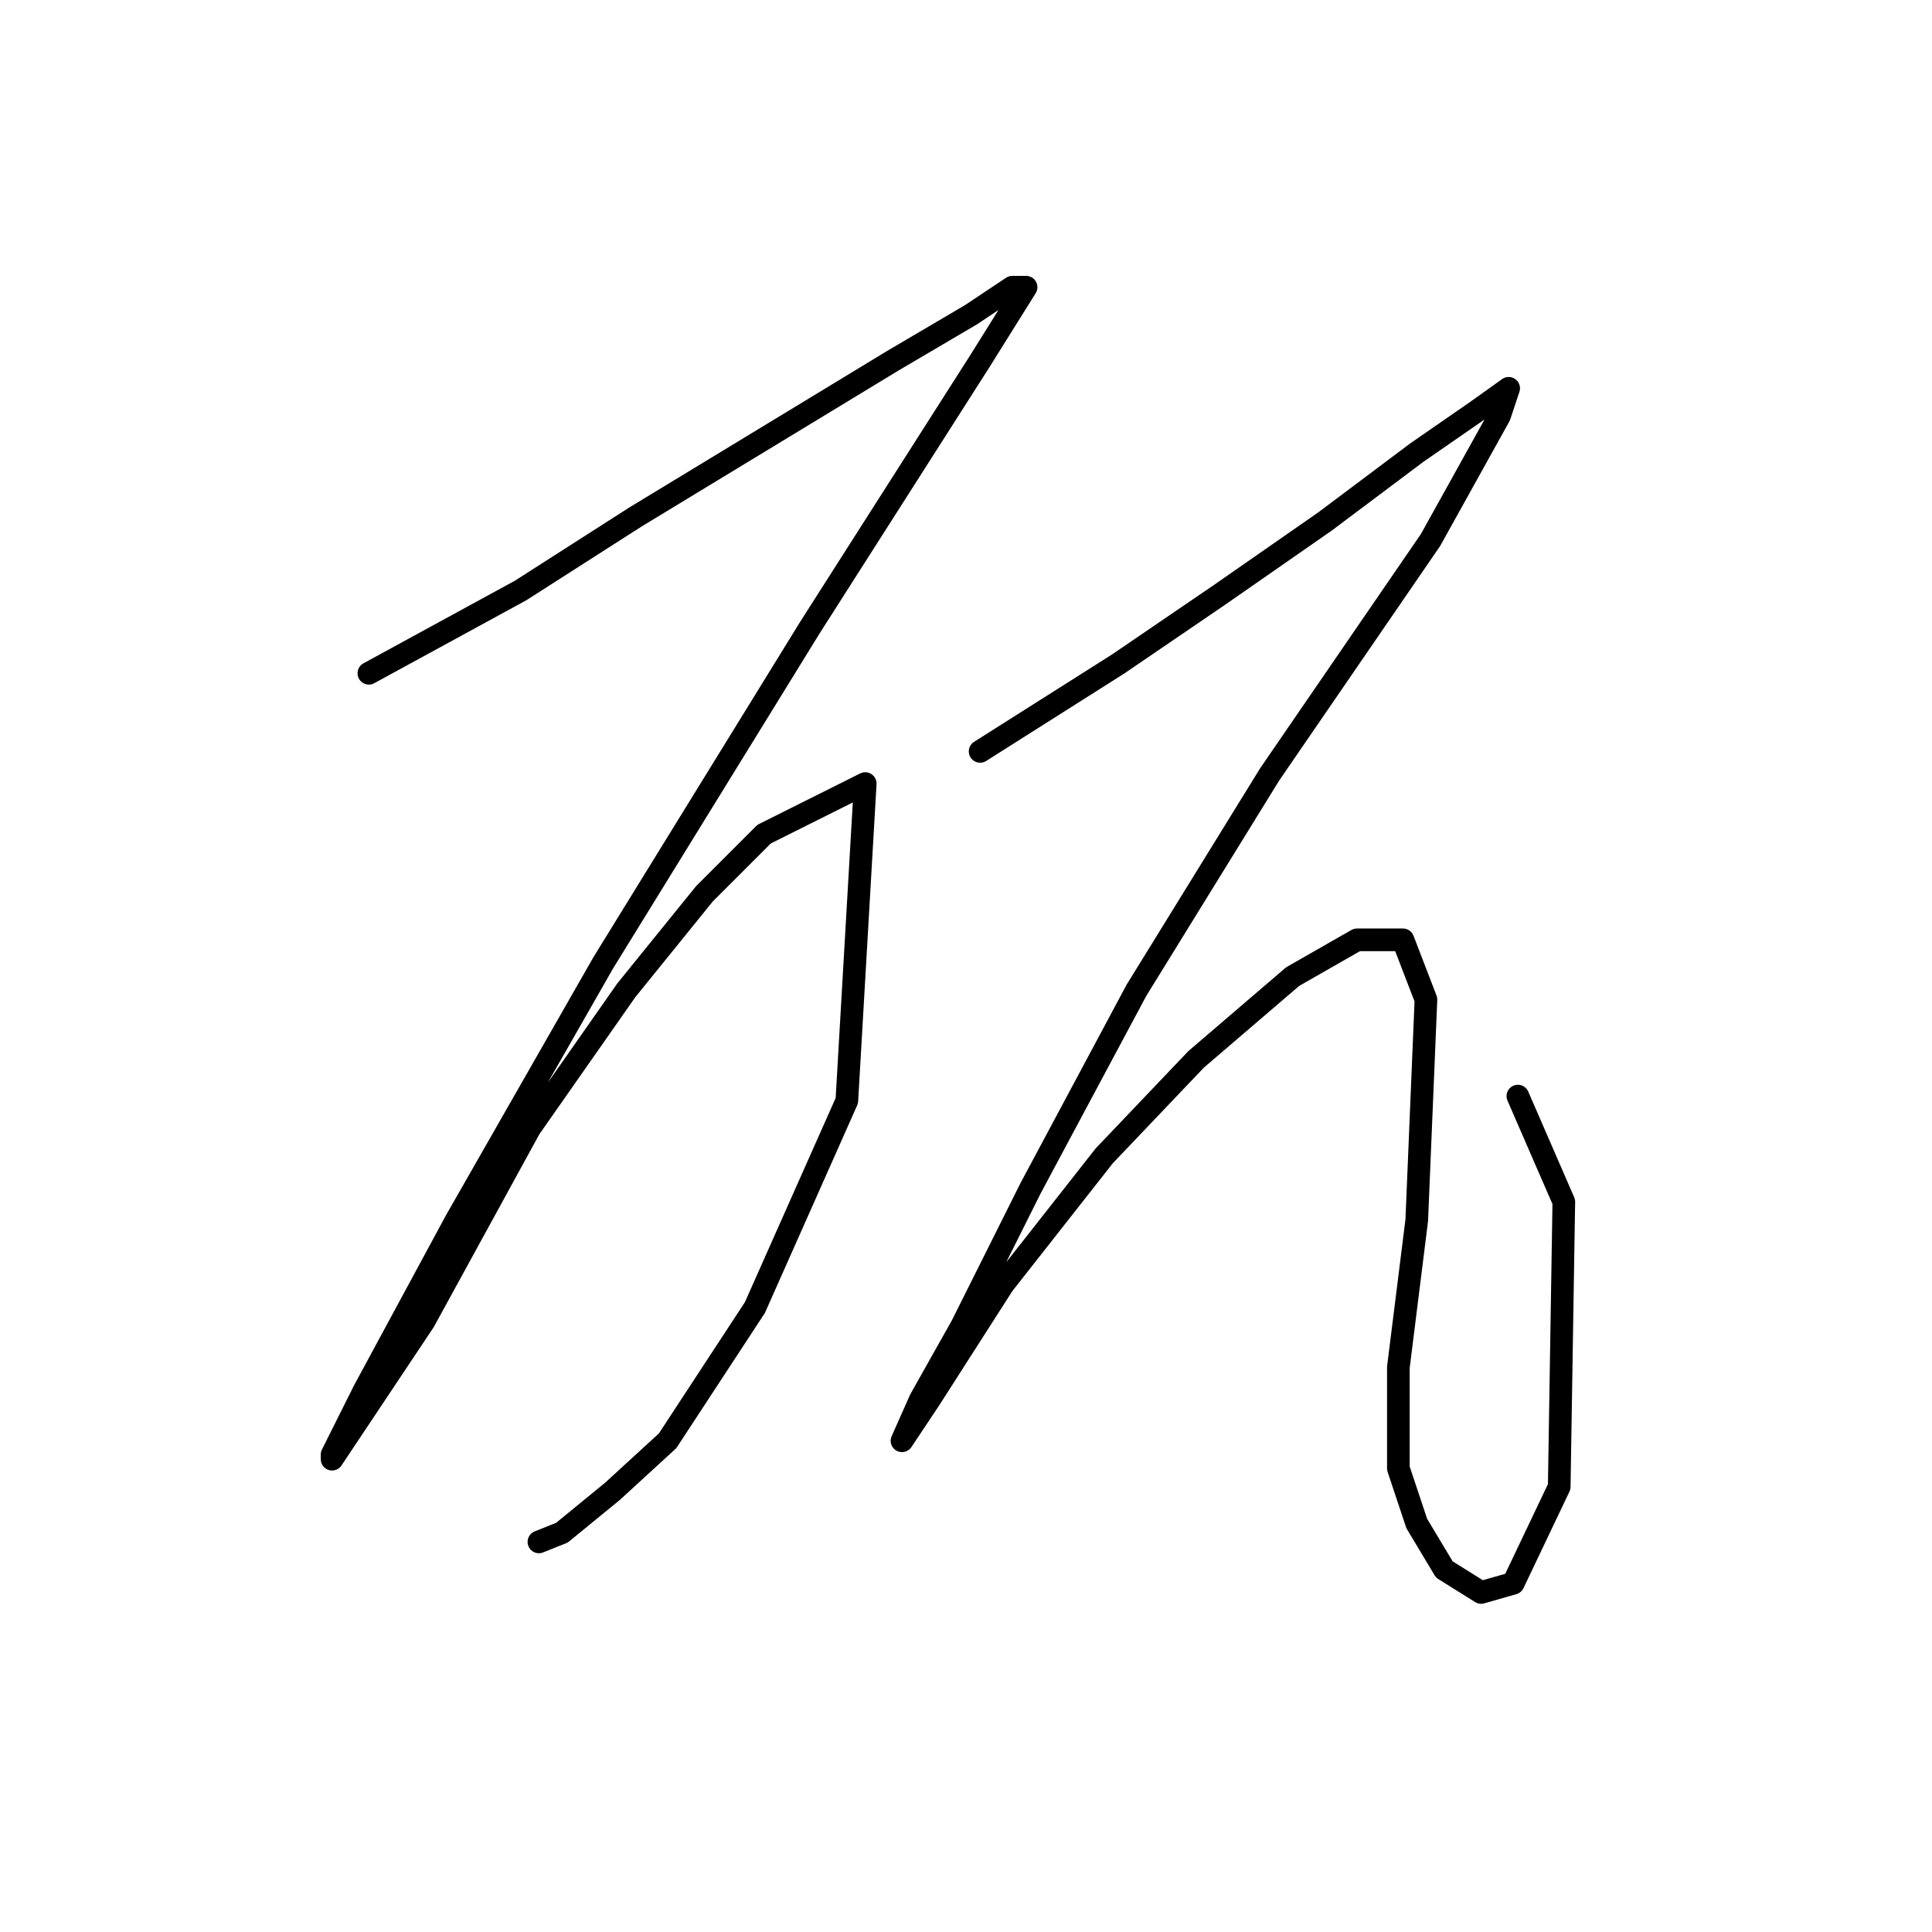 <?xml version="1.0" standalone="no"?>
    <svg width="256" height="256" xmlns="http://www.w3.org/2000/svg" version="1.1">
    <polyline stroke="black" stroke-width="3" stroke-linecap="round" fill="transparent" stroke-linejoin="round" points="48.875 89.211 68.972 78.249 84.197 68.505 101.249 58.152 118.301 47.799 128.654 41.709 134.135 38.055 135.962 38.055 129.872 47.799 107.339 83.121 79.934 127.578 60.446 161.682 48.266 184.215 44.003 192.74 44.003 193.349 56.183 175.08 70.19 149.502 82.979 131.232 93.332 118.443 101.249 110.526 114.647 103.827 112.211 145.848 100.031 173.253 88.46 190.913 81.152 197.612 74.453 203.093 71.408 204.311 71.408 204.311 " />
        <polyline stroke="black" stroke-width="3" stroke-linecap="round" fill="transparent" stroke-linejoin="round" points="129.872 99.564 148.142 87.993 161.54 78.858 175.547 69.114 187.727 59.979 195.644 54.498 199.907 51.453 198.689 55.107 189.554 71.55 168.239 102.609 150.578 131.232 136.571 157.419 127.436 175.689 121.955 185.432 119.519 190.913 119.519 190.913 123.173 185.432 132.917 170.208 146.315 153.156 158.495 140.367 171.284 129.405 179.81 124.533 185.9 124.533 188.945 132.45 187.727 161.682 185.291 181.17 185.291 194.567 187.727 201.875 191.381 207.965 196.253 211.01 200.516 209.792 206.605 197.003 207.214 159.246 201.125 145.239 201.125 145.239 " />
        </svg>